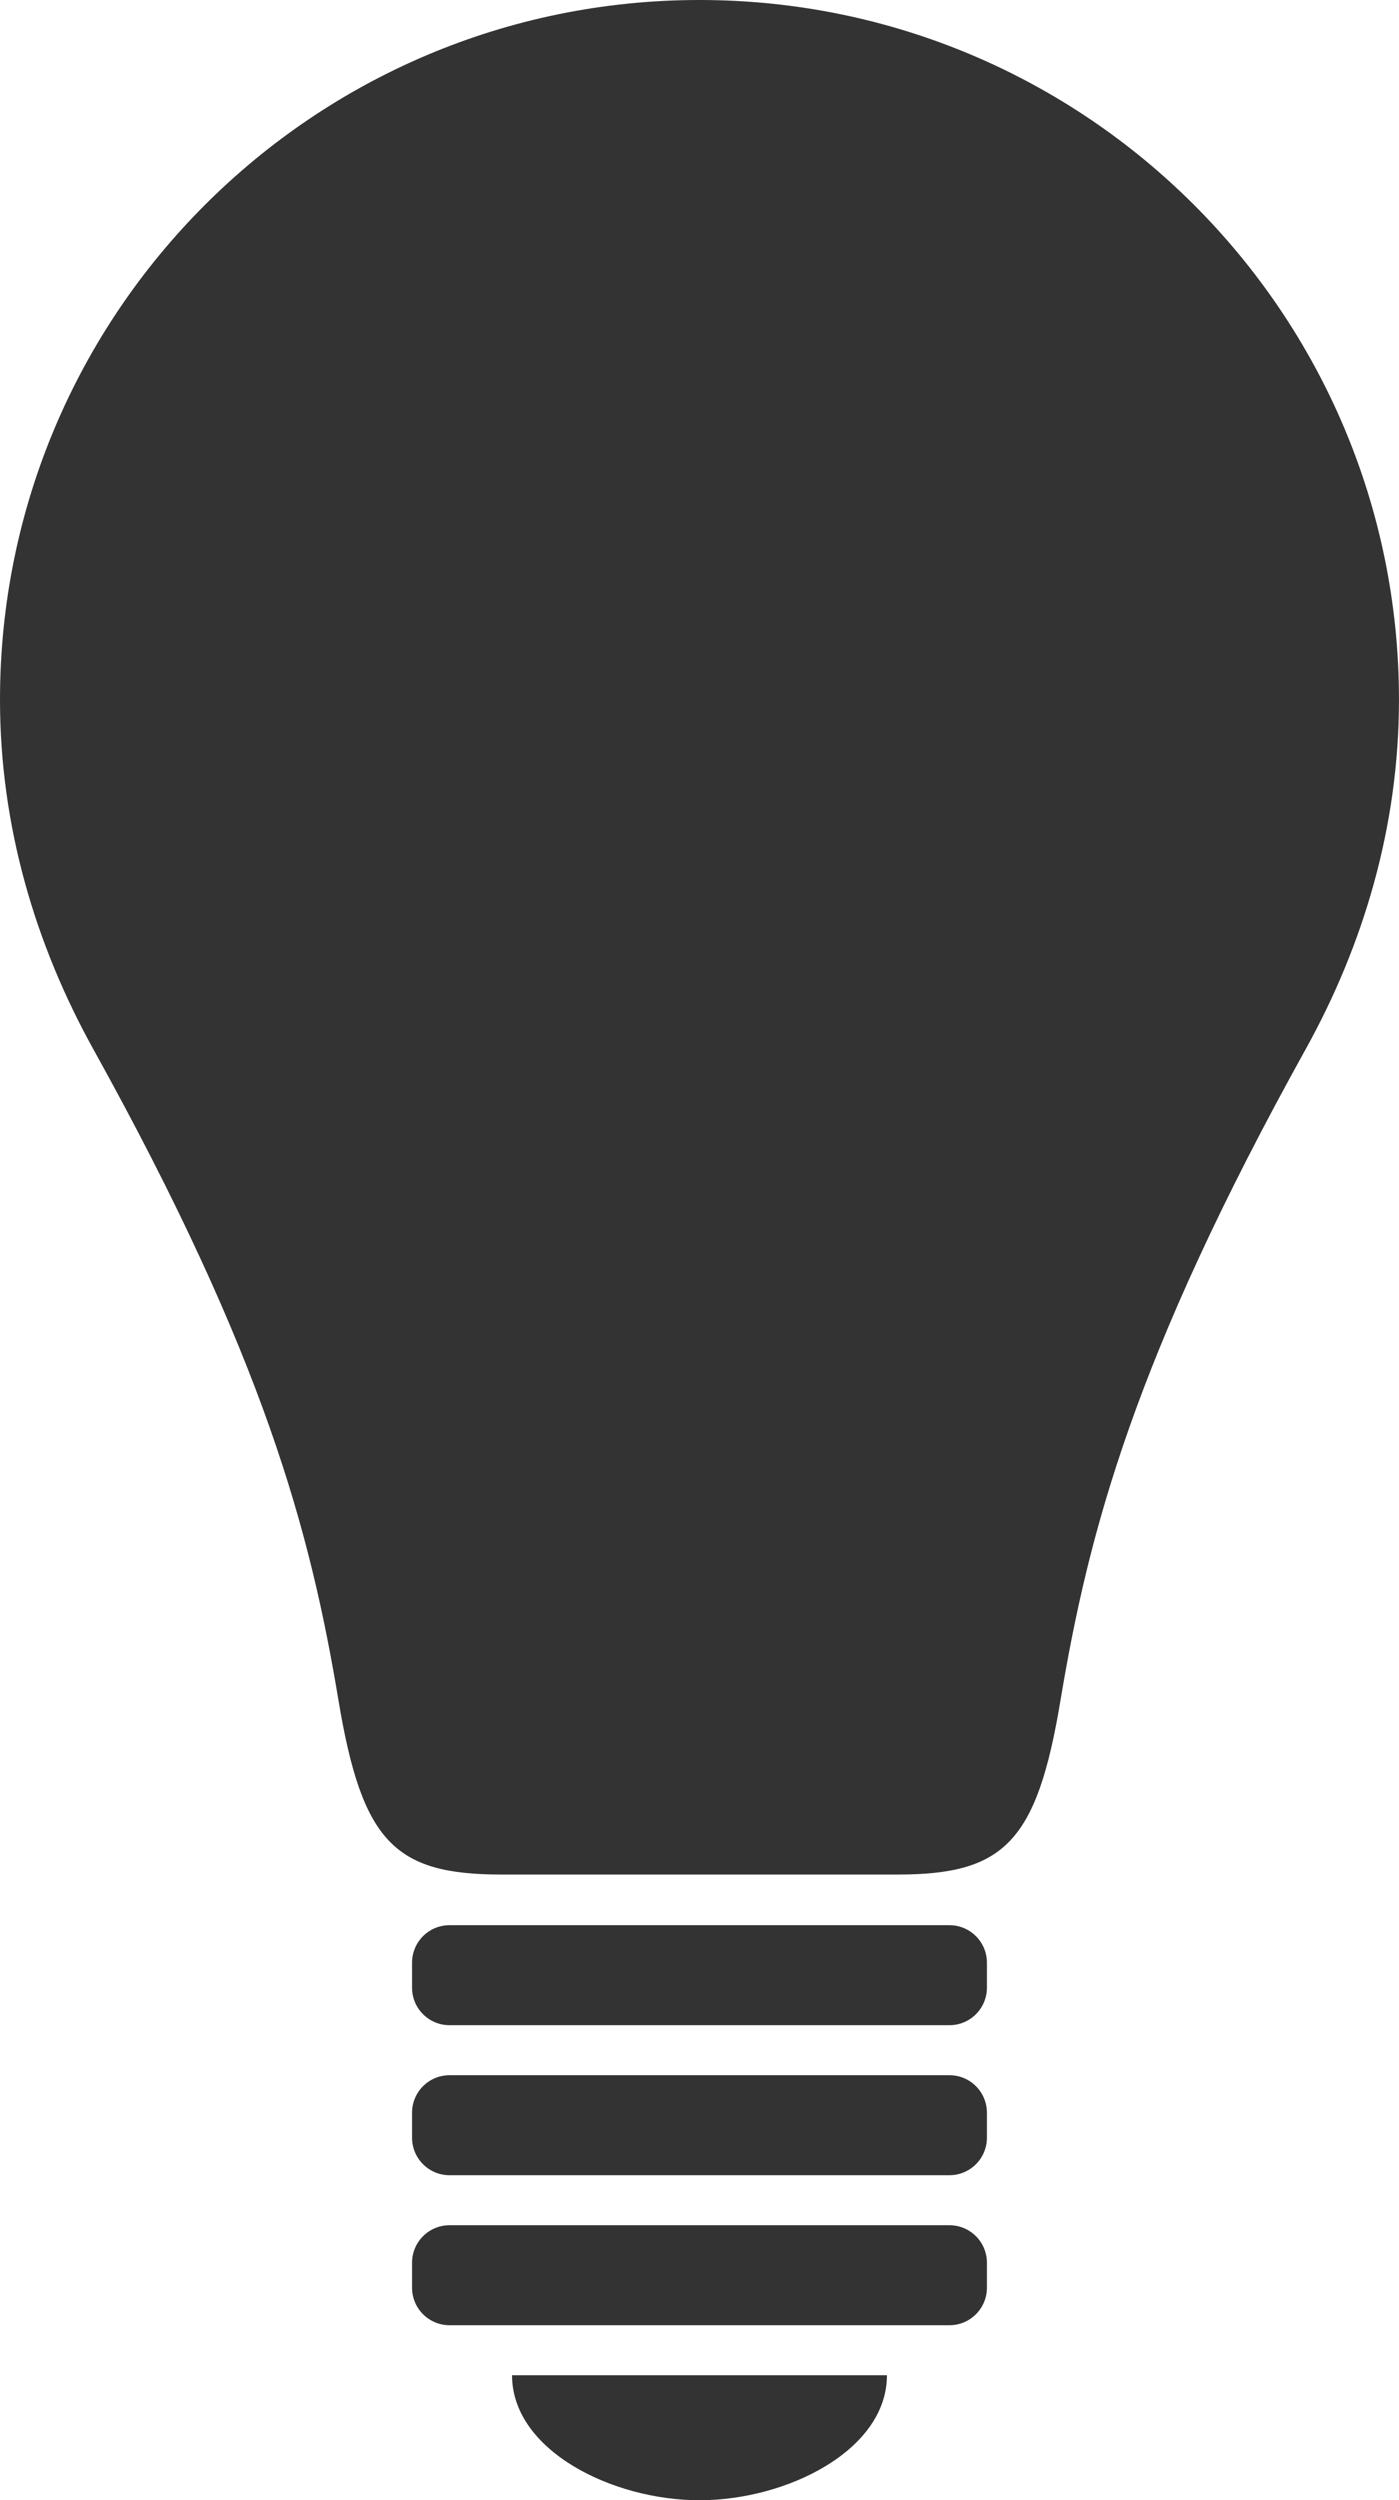 <?xml version="1.0" encoding="utf-8"?>
<!-- Generator: Adobe Illustrator 15.1.0, SVG Export Plug-In . SVG Version: 6.00 Build 0)  -->
<!DOCTYPE svg PUBLIC "-//W3C//DTD SVG 1.1//EN" "http://www.w3.org/Graphics/SVG/1.1/DTD/svg11.dtd">
<svg version="1.1" id="Layer_1" xmlns="http://www.w3.org/2000/svg" xmlns:xlink="http://www.w3.org/1999/xlink" x="0px" y="0px"
	 width="55.973px" height="100px" viewBox="0 0 55.973 100" enable-background="new 0 0 55.973 100" xml:space="preserve">
<path d="M27.986,0C12.531,0,0,12.53,0,27.986c0,5.089,1.43,9.82,3.731,13.973c6.873,12.382,8.693,19.335,9.814,26.064
	c0.941,5.641,2.243,6.951,6.504,6.951c1.812,0,4.779,0,7.937,0s6.125,0,7.936,0c4.263,0,5.564-1.312,6.505-6.951
	c1.121-6.729,2.942-13.683,9.815-26.064c2.302-4.152,3.73-8.884,3.73-13.973C55.973,12.53,43.442,0,27.986,0z" style="fill: #333333" />
<path d="M37.986,77h-20c-0.828,0-1.5,0.671-1.5,1.5v1c0,0.829,0.672,1.5,1.5,1.5h20c0.828,0,1.5-0.671,1.5-1.5v-1
	C39.486,77.671,38.814,77,37.986,77z" style="fill: #333333"/>
<path d="M37.986,83h-20c-0.828,0-1.5,0.671-1.5,1.5v1c0,0.829,0.672,1.5,1.5,1.5h20c0.828,0,1.5-0.671,1.5-1.5v-1
	C39.486,83.671,38.814,83,37.986,83z" style="fill: #333333"/>
<path d="M37.986,89h-20c-0.828,0-1.5,0.671-1.5,1.5v1c0,0.829,0.672,1.5,1.5,1.5h20c0.828,0,1.5-0.671,1.5-1.5v-1
	C39.486,89.671,38.814,89,37.986,89z" style="fill: #333333"/>
<path d="M20.486,95h15c0,3-4,5-7.5,5S20.486,98,20.486,95z" style="fill: #333333"/>
</svg>
